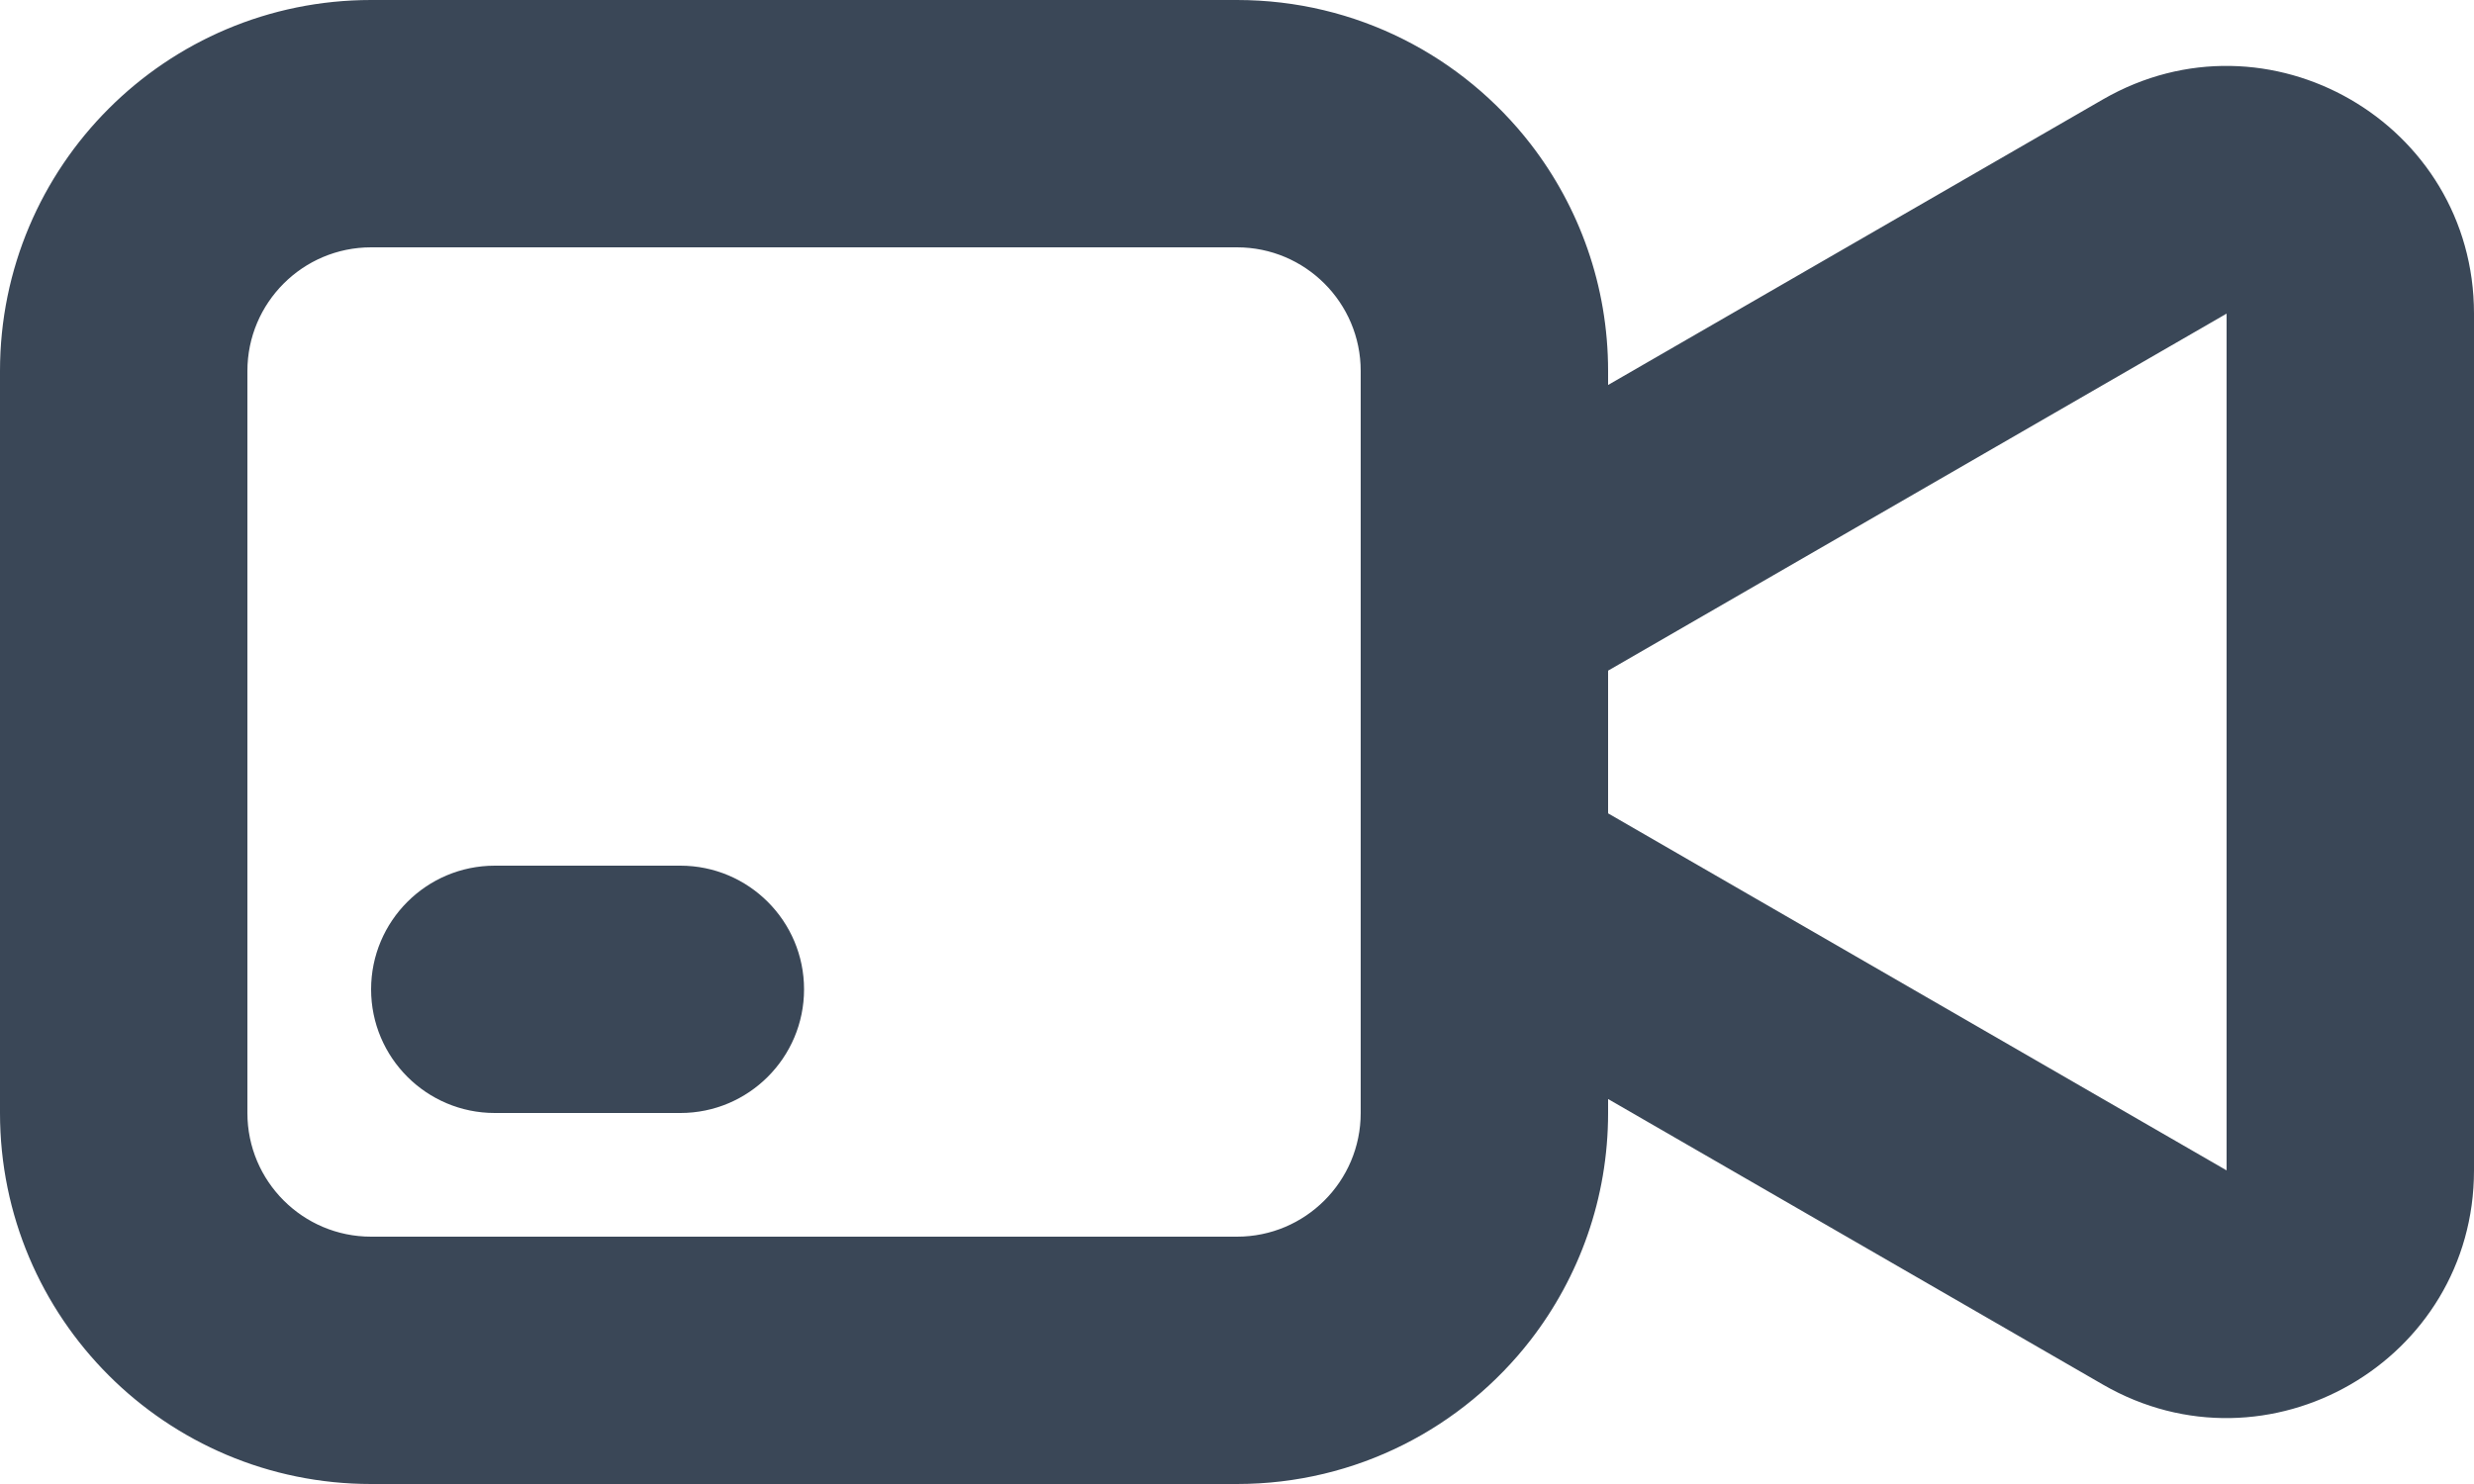 <svg width="20" height="12" viewBox="0 0 20 12" fill="none" xmlns="http://www.w3.org/2000/svg">
<path d="M4 7C3.448 7 3 7.448 3 8C3 8.552 3.448 9 4 9H5.5C6.052 9 6.5 8.552 6.5 8C6.5 7.448 6.052 7 5.5 7H4Z" fill="#3A4757"/>
<path fill-rule="evenodd" clip-rule="evenodd" d="M13 3.113V3C13 2.309 12.766 1.673 12.374 1.165C11.825 0.456 10.966 0 10 0H3C1.343 0 0 1.343 0 3V9C0 10.657 1.343 12 3 12H10C10.966 12 11.825 11.544 12.374 10.835C12.766 10.327 13 9.691 13 9V8.887L17 11.196C18.333 11.966 20 11.004 20 9.464L20 2.536C20 0.996 18.334 0.034 17 0.804L13 3.113ZM13 6.577V5.423L18 2.536L18 9.464L13 6.577ZM11 9C11 9.552 10.552 10 10 10H3C2.448 10 2 9.552 2 9V3C2 2.448 2.448 2 3 2H10C10.552 2 11 2.448 11 3V9Z" fill="#3A4757"/>
</svg>